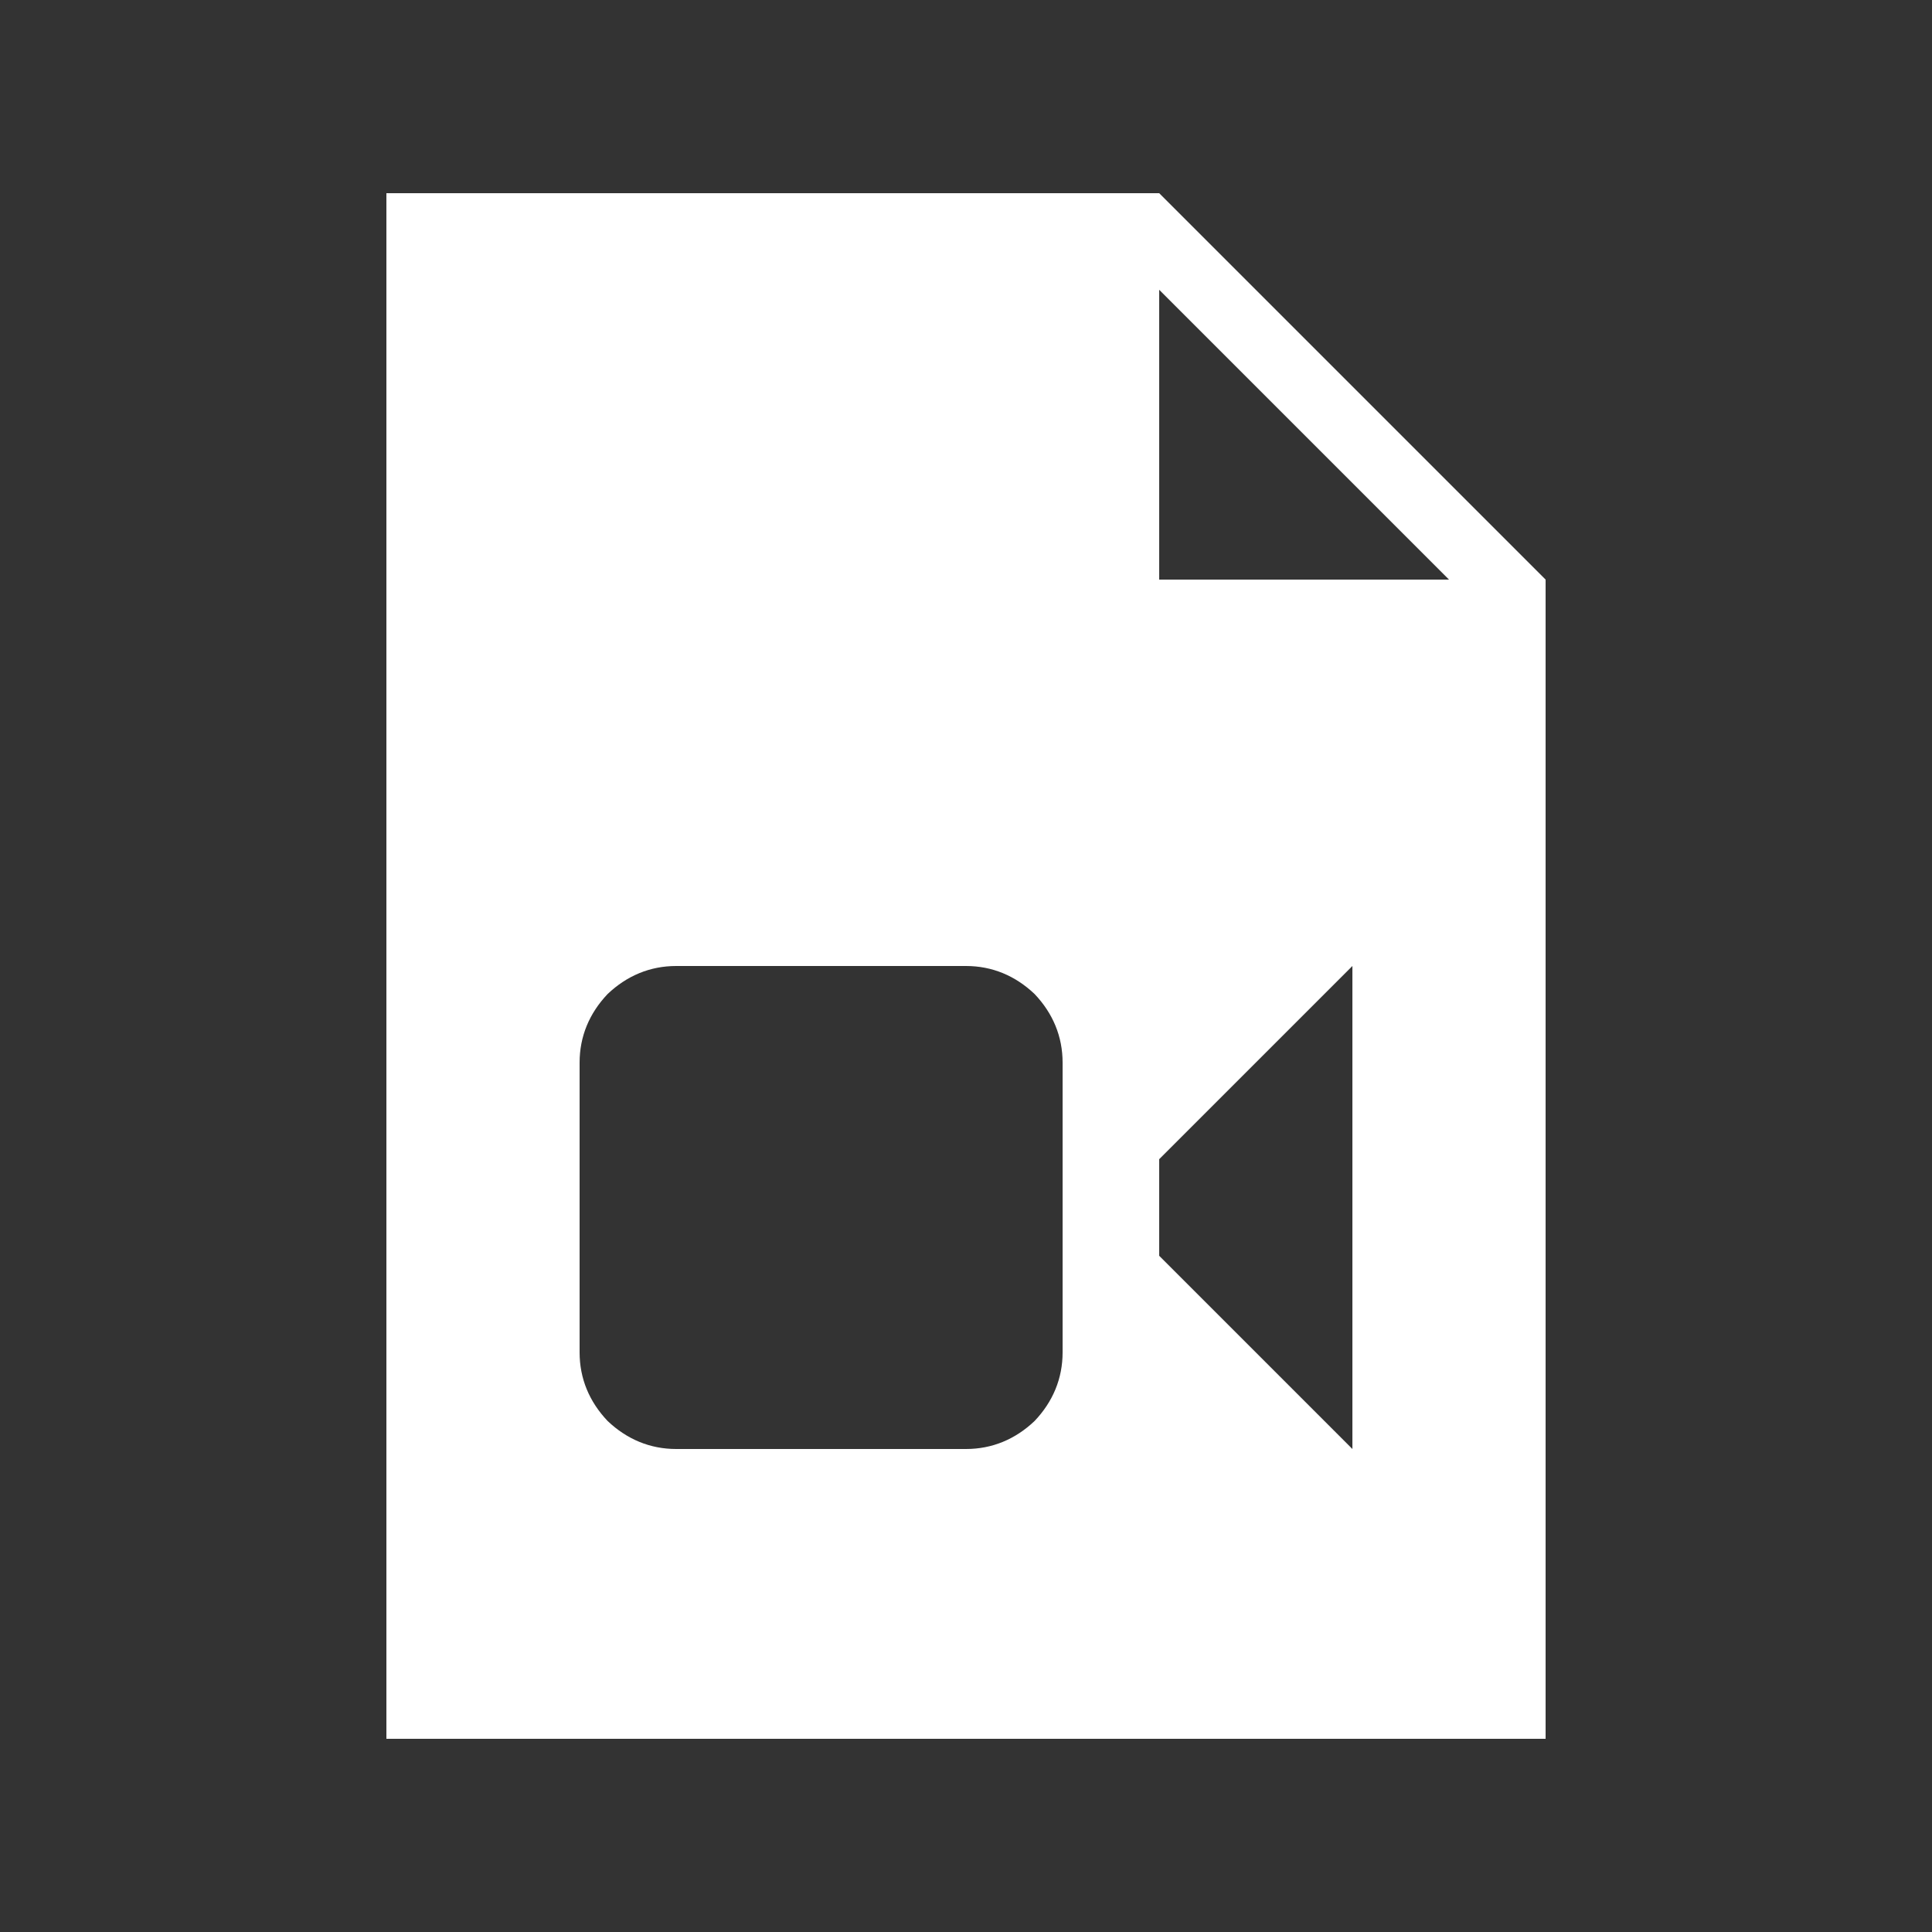 <svg width="20" height="20" viewBox="0 0 20 20" fill="none" xmlns="http://www.w3.org/2000/svg">
<rect x="0" y="0" width="20" height="20" fill="#333333" stroke="none"/>
<path d="M12 2L16 6V18H4V2H12ZM12 6H15L12 3V6ZM11 14V11C11 10.73 10.9 10.49 10.71 10.29C10.51 10.1 10.27 10 10 10H7C6.73 10 6.49 10.1 6.29 10.29C6.1 10.49 6 10.73 6 11V14C6 14.27 6.1 14.51 6.29 14.71C6.49 14.9 6.73 15 7 15H10C10.27 15 10.51 14.9 10.71 14.71C10.9 14.51 11 14.27 11 14ZM14 15V10L12 12V13L14 15Z" fill="white"/>
</svg>

